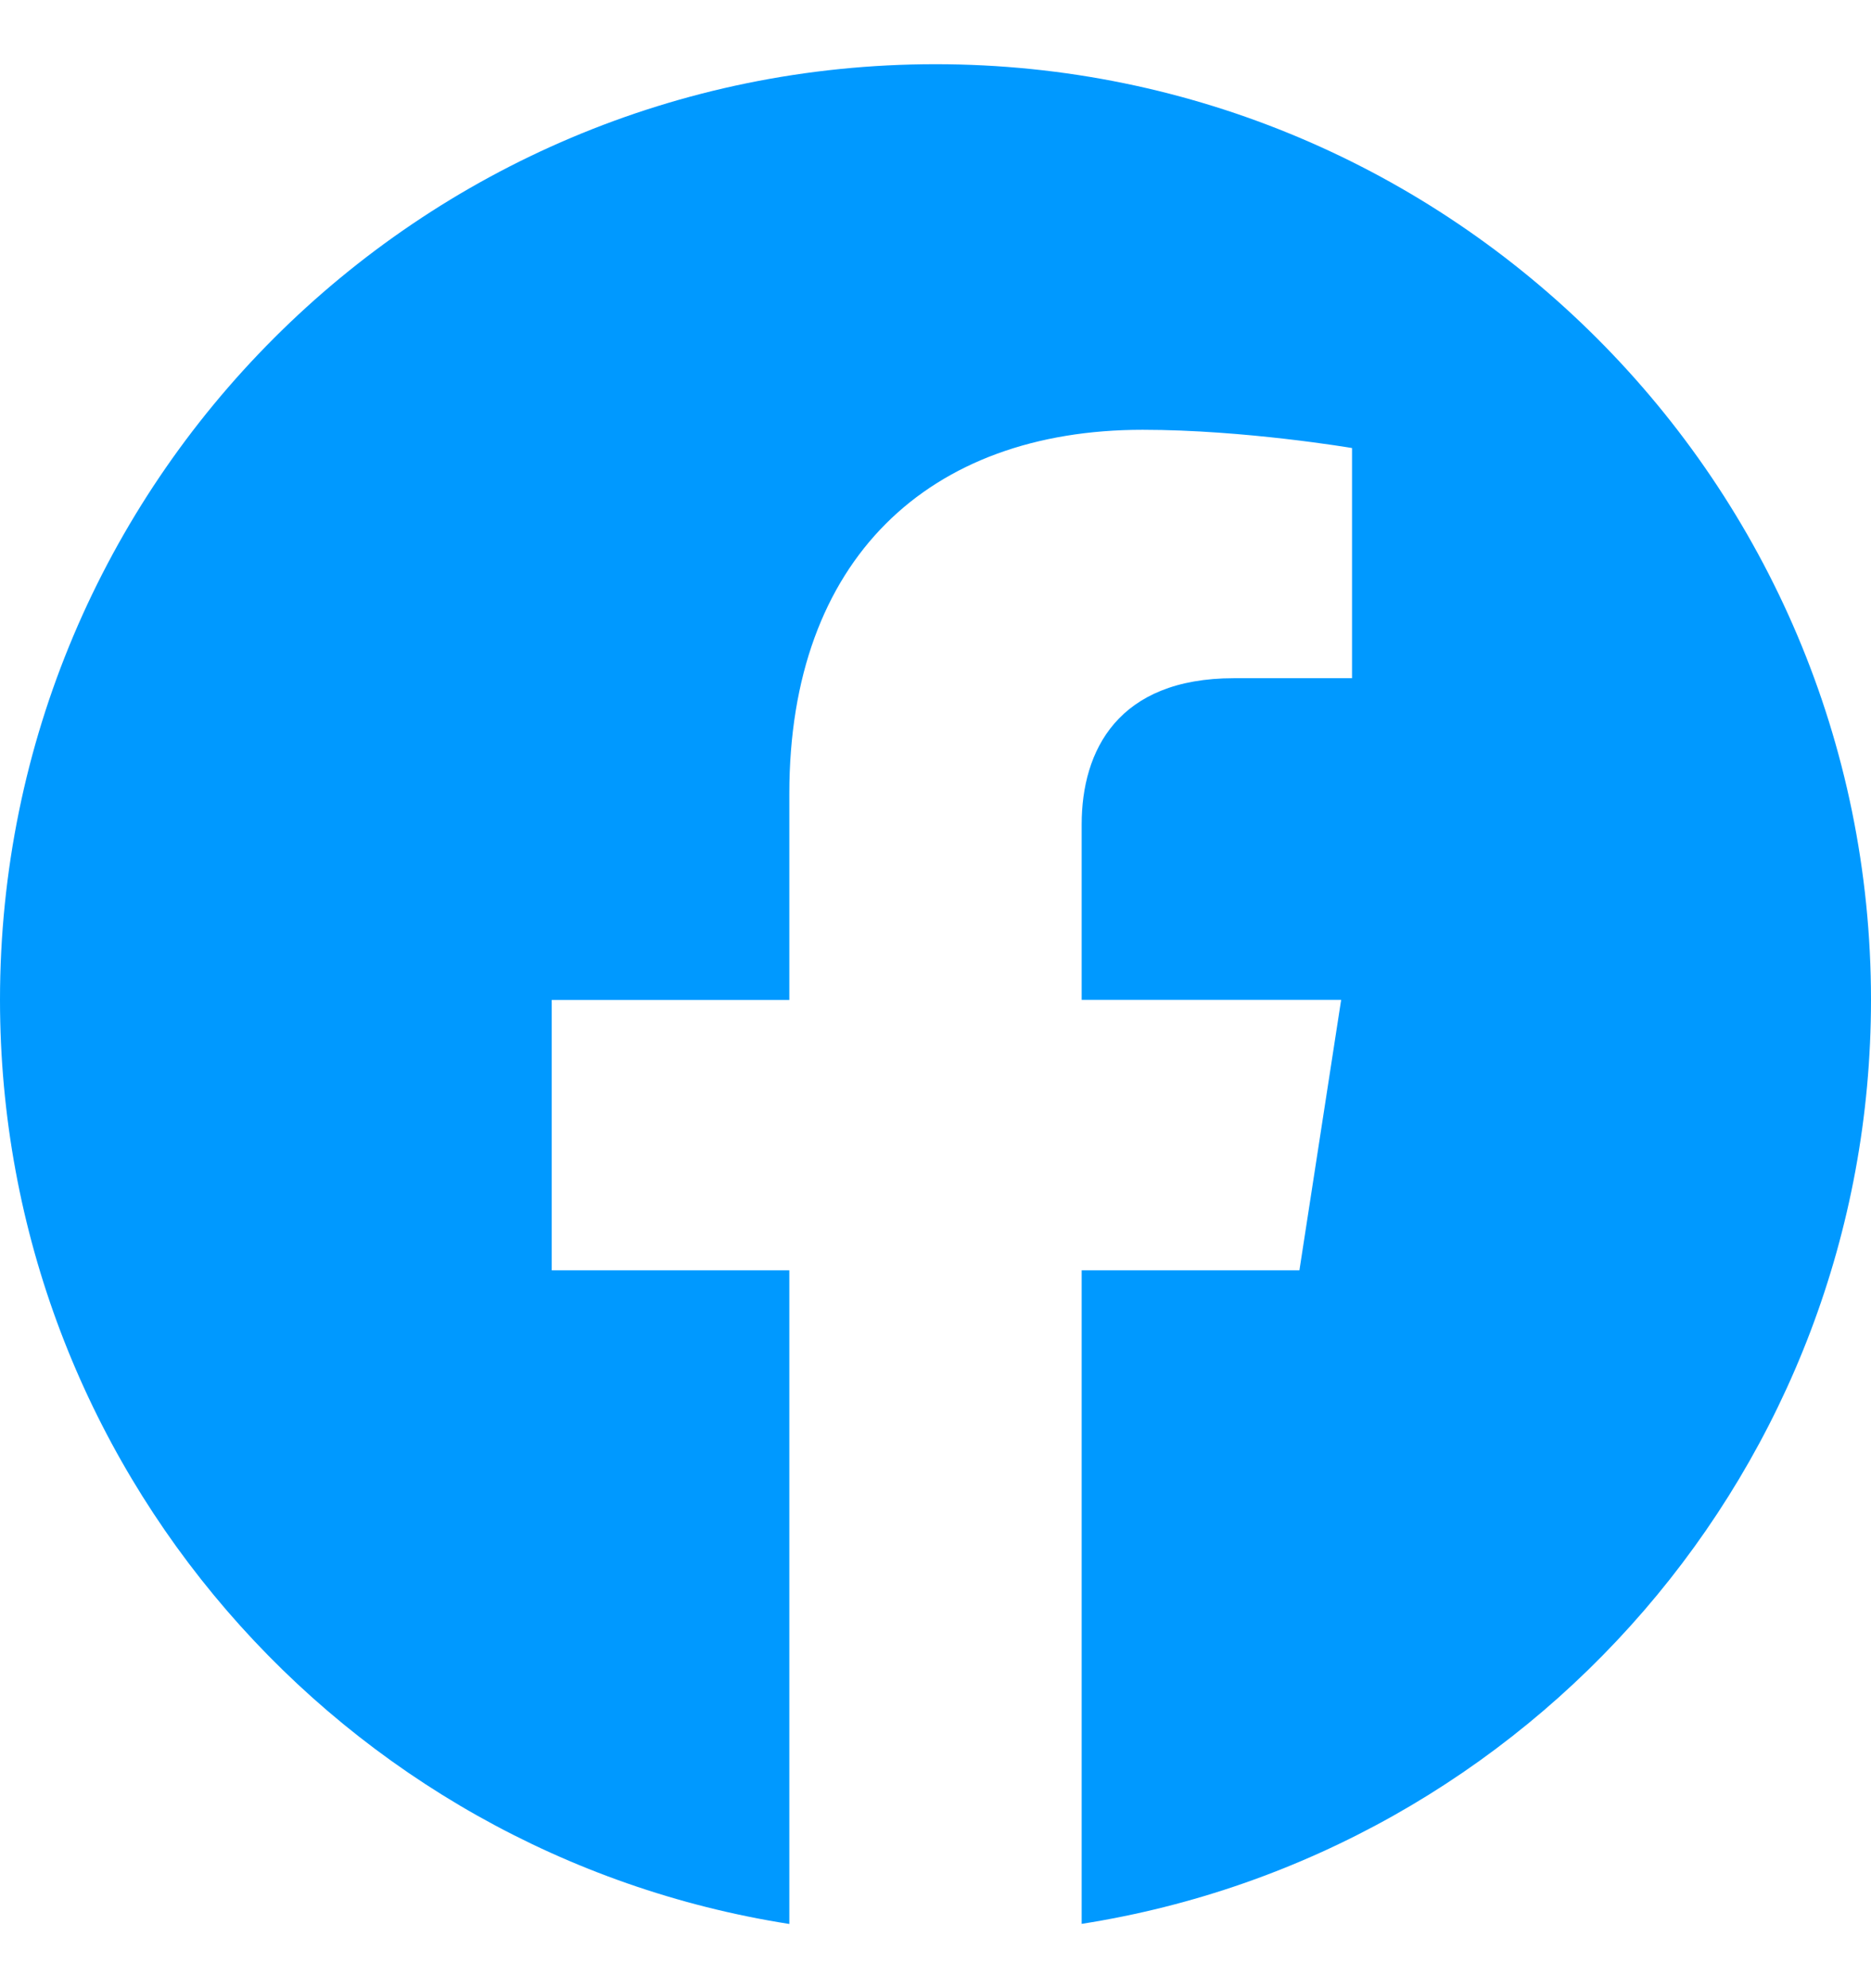 <svg width="16" height="17" viewBox="0 0 16 17" fill="none" xmlns="http://www.w3.org/2000/svg">
<path d="M16 8.549C16 4.13 12.416 0.549 8 0.549C3.58 0.549 0 4.13 0 8.549C0 12.541 2.925 15.851 6.75 16.451V10.862H4.718V8.55H6.75V6.786C6.75 4.782 7.942 3.675 9.771 3.675C10.646 3.675 11.562 3.831 11.562 3.831V5.799H10.552C9.56 5.799 9.25 6.417 9.25 7.049V8.549H11.469L11.112 10.862H9.25V16.45C13.072 15.851 16 12.541 16 8.549V8.549Z" fill="#0099FF"/>
</svg>
